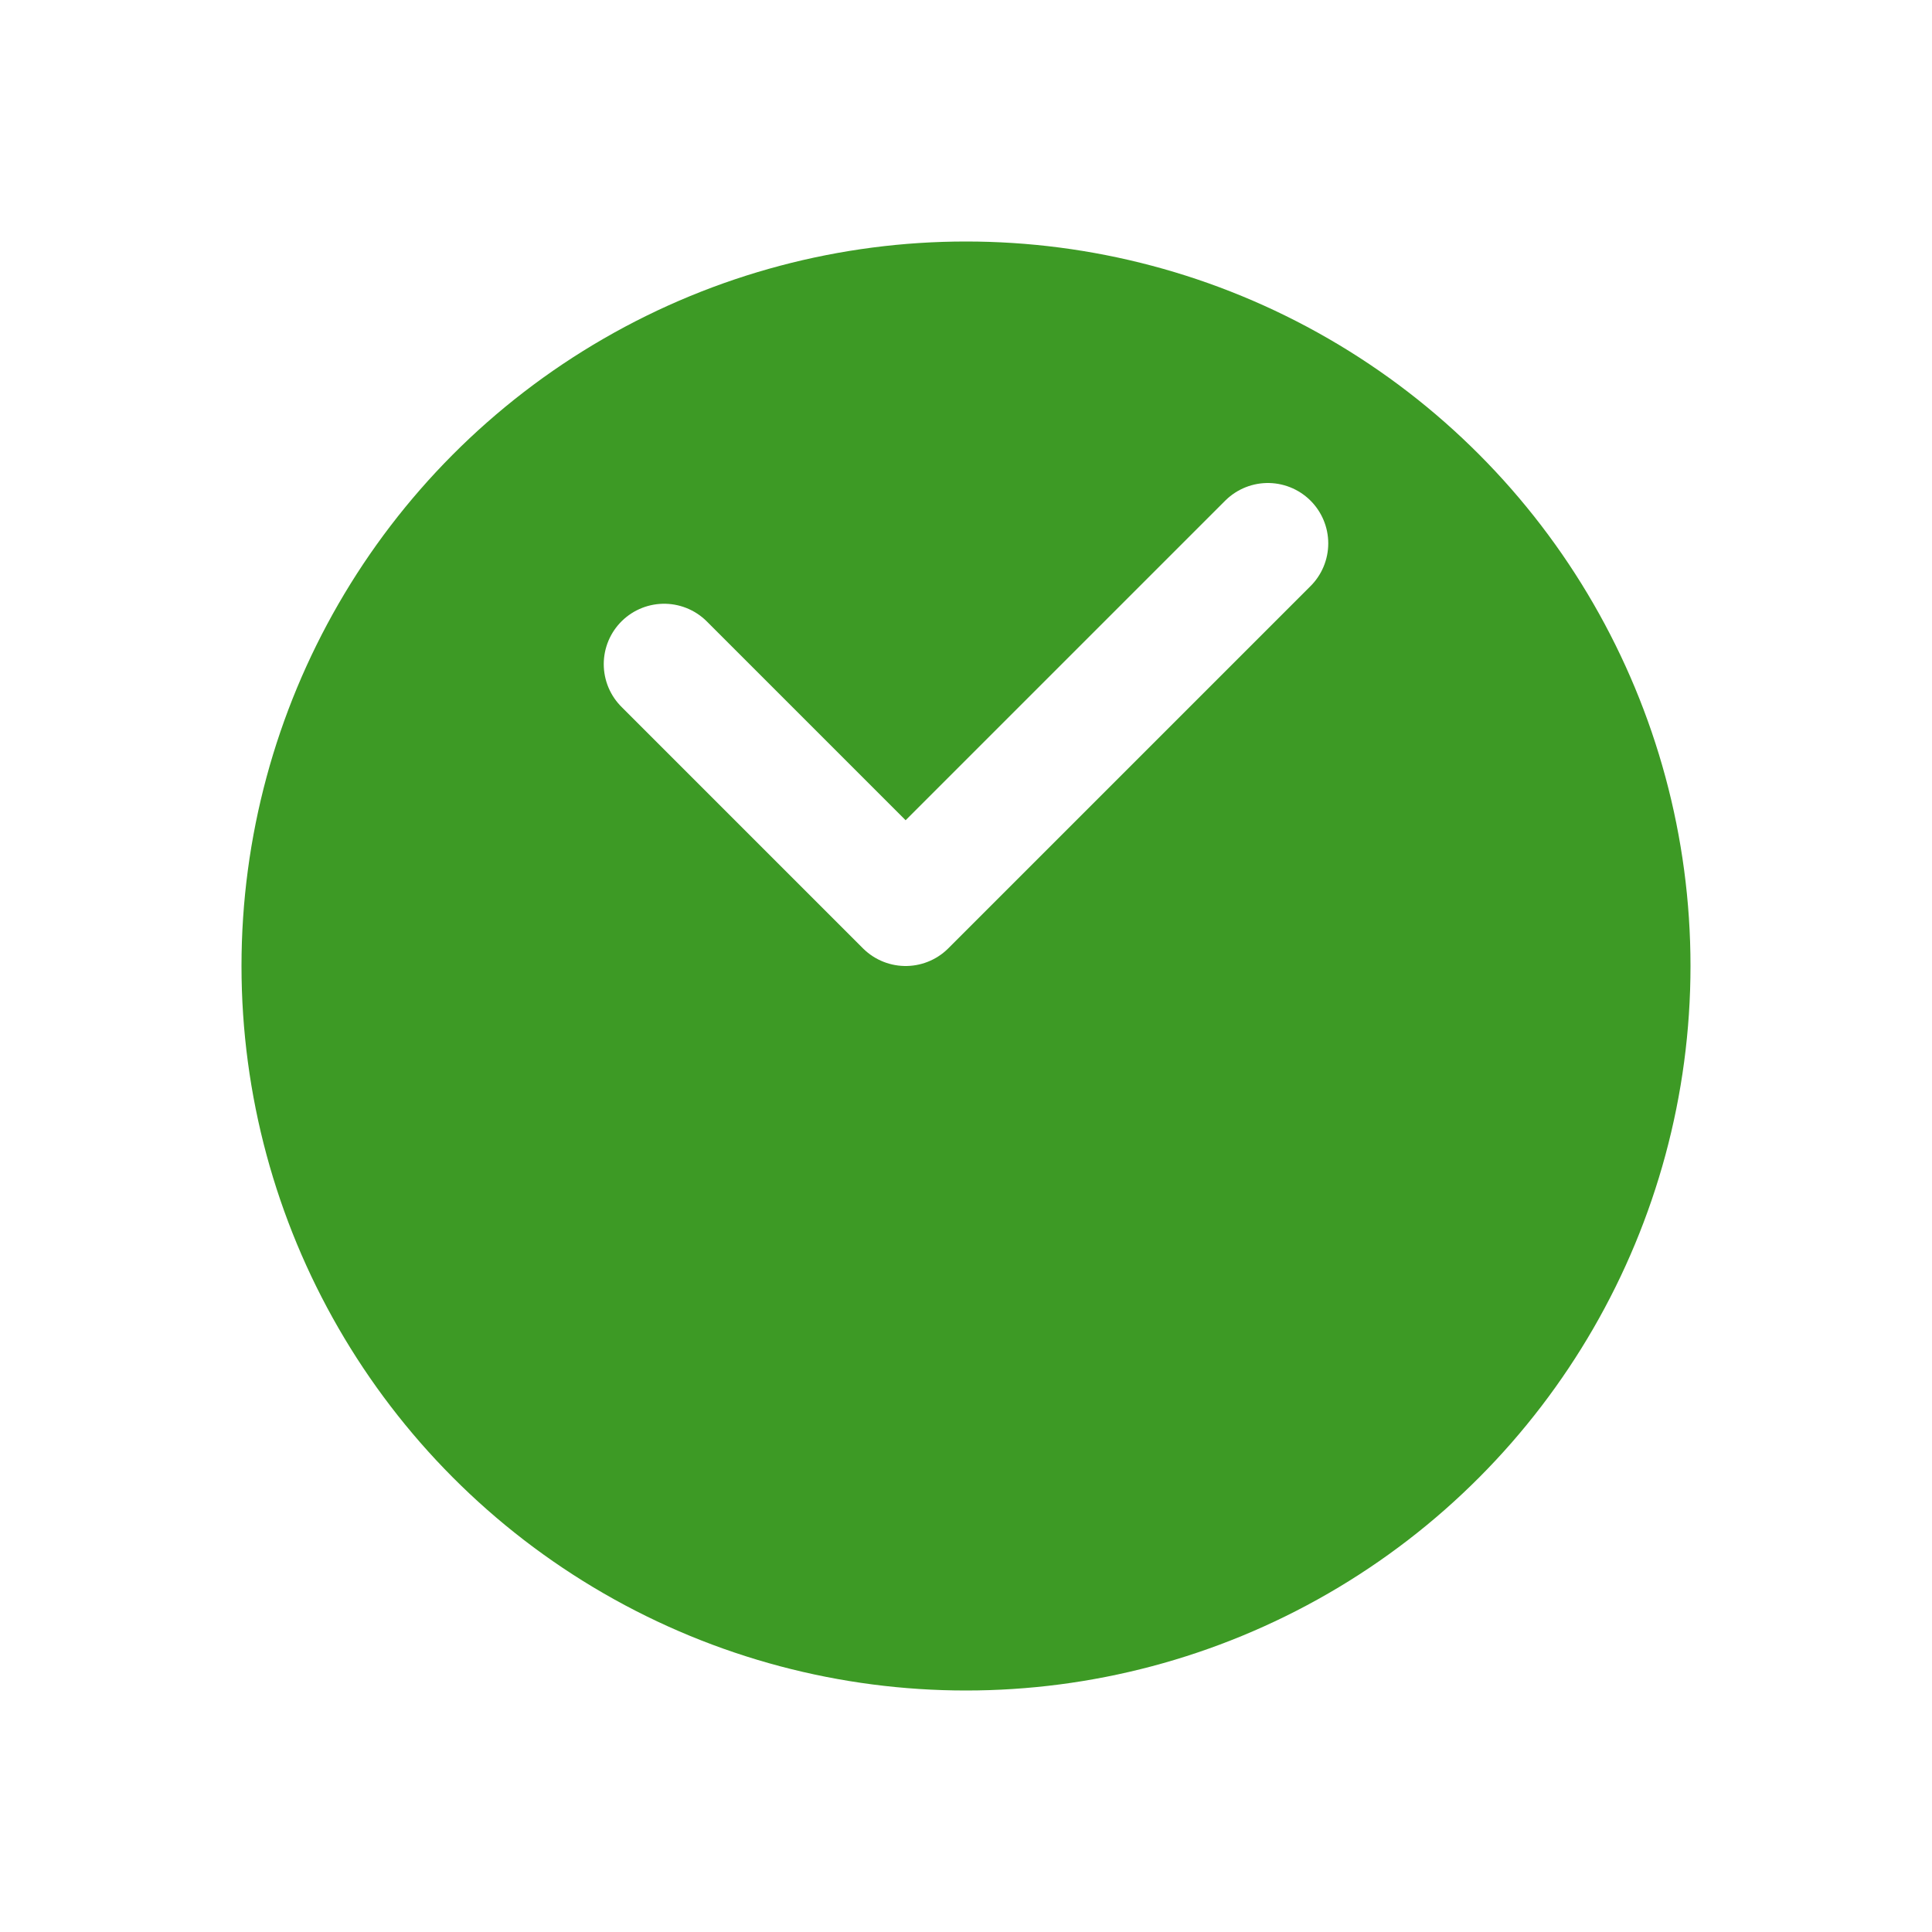 <svg width="32" height="32" viewBox="0 0 32 32" fill="none" xmlns="http://www.w3.org/2000/svg">
<g filter="url(#filter0_d_36_3754)">
<circle cx="16" cy="12" r="12" fill="#3D9A25"/>
</g>
<path d="M11 11L15 15L21 9" stroke="white" stroke-width="2" stroke-linecap="round" stroke-linejoin="round"/>
<defs>
<filter id="filter0_d_36_3754" x="0" y="0" width="32" height="32" filterUnits="userSpaceOnUse" color-interpolation-filters="sRGB">
<feFlood flood-opacity="0" result="BackgroundImageFix"/>
<feColorMatrix in="SourceAlpha" type="matrix" values="0 0 0 0 0 0 0 0 0 0 0 0 0 0 0 0 0 0 127 0" result="hardAlpha"/>
<feOffset dy="4"/>
<feGaussianBlur stdDeviation="2"/>
<feComposite in2="hardAlpha" operator="out"/>
<feColorMatrix type="matrix" values="0 0 0 0 0 0 0 0 0 0 0 0 0 0 0 0 0 0 0.25 0"/>
<feBlend mode="normal" in2="BackgroundImageFix" result="effect1_dropShadow_36_3754"/>
<feBlend mode="normal" in="SourceGraphic" in2="effect1_dropShadow_36_3754" result="shape"/>
</filter>
</defs>
</svg>
